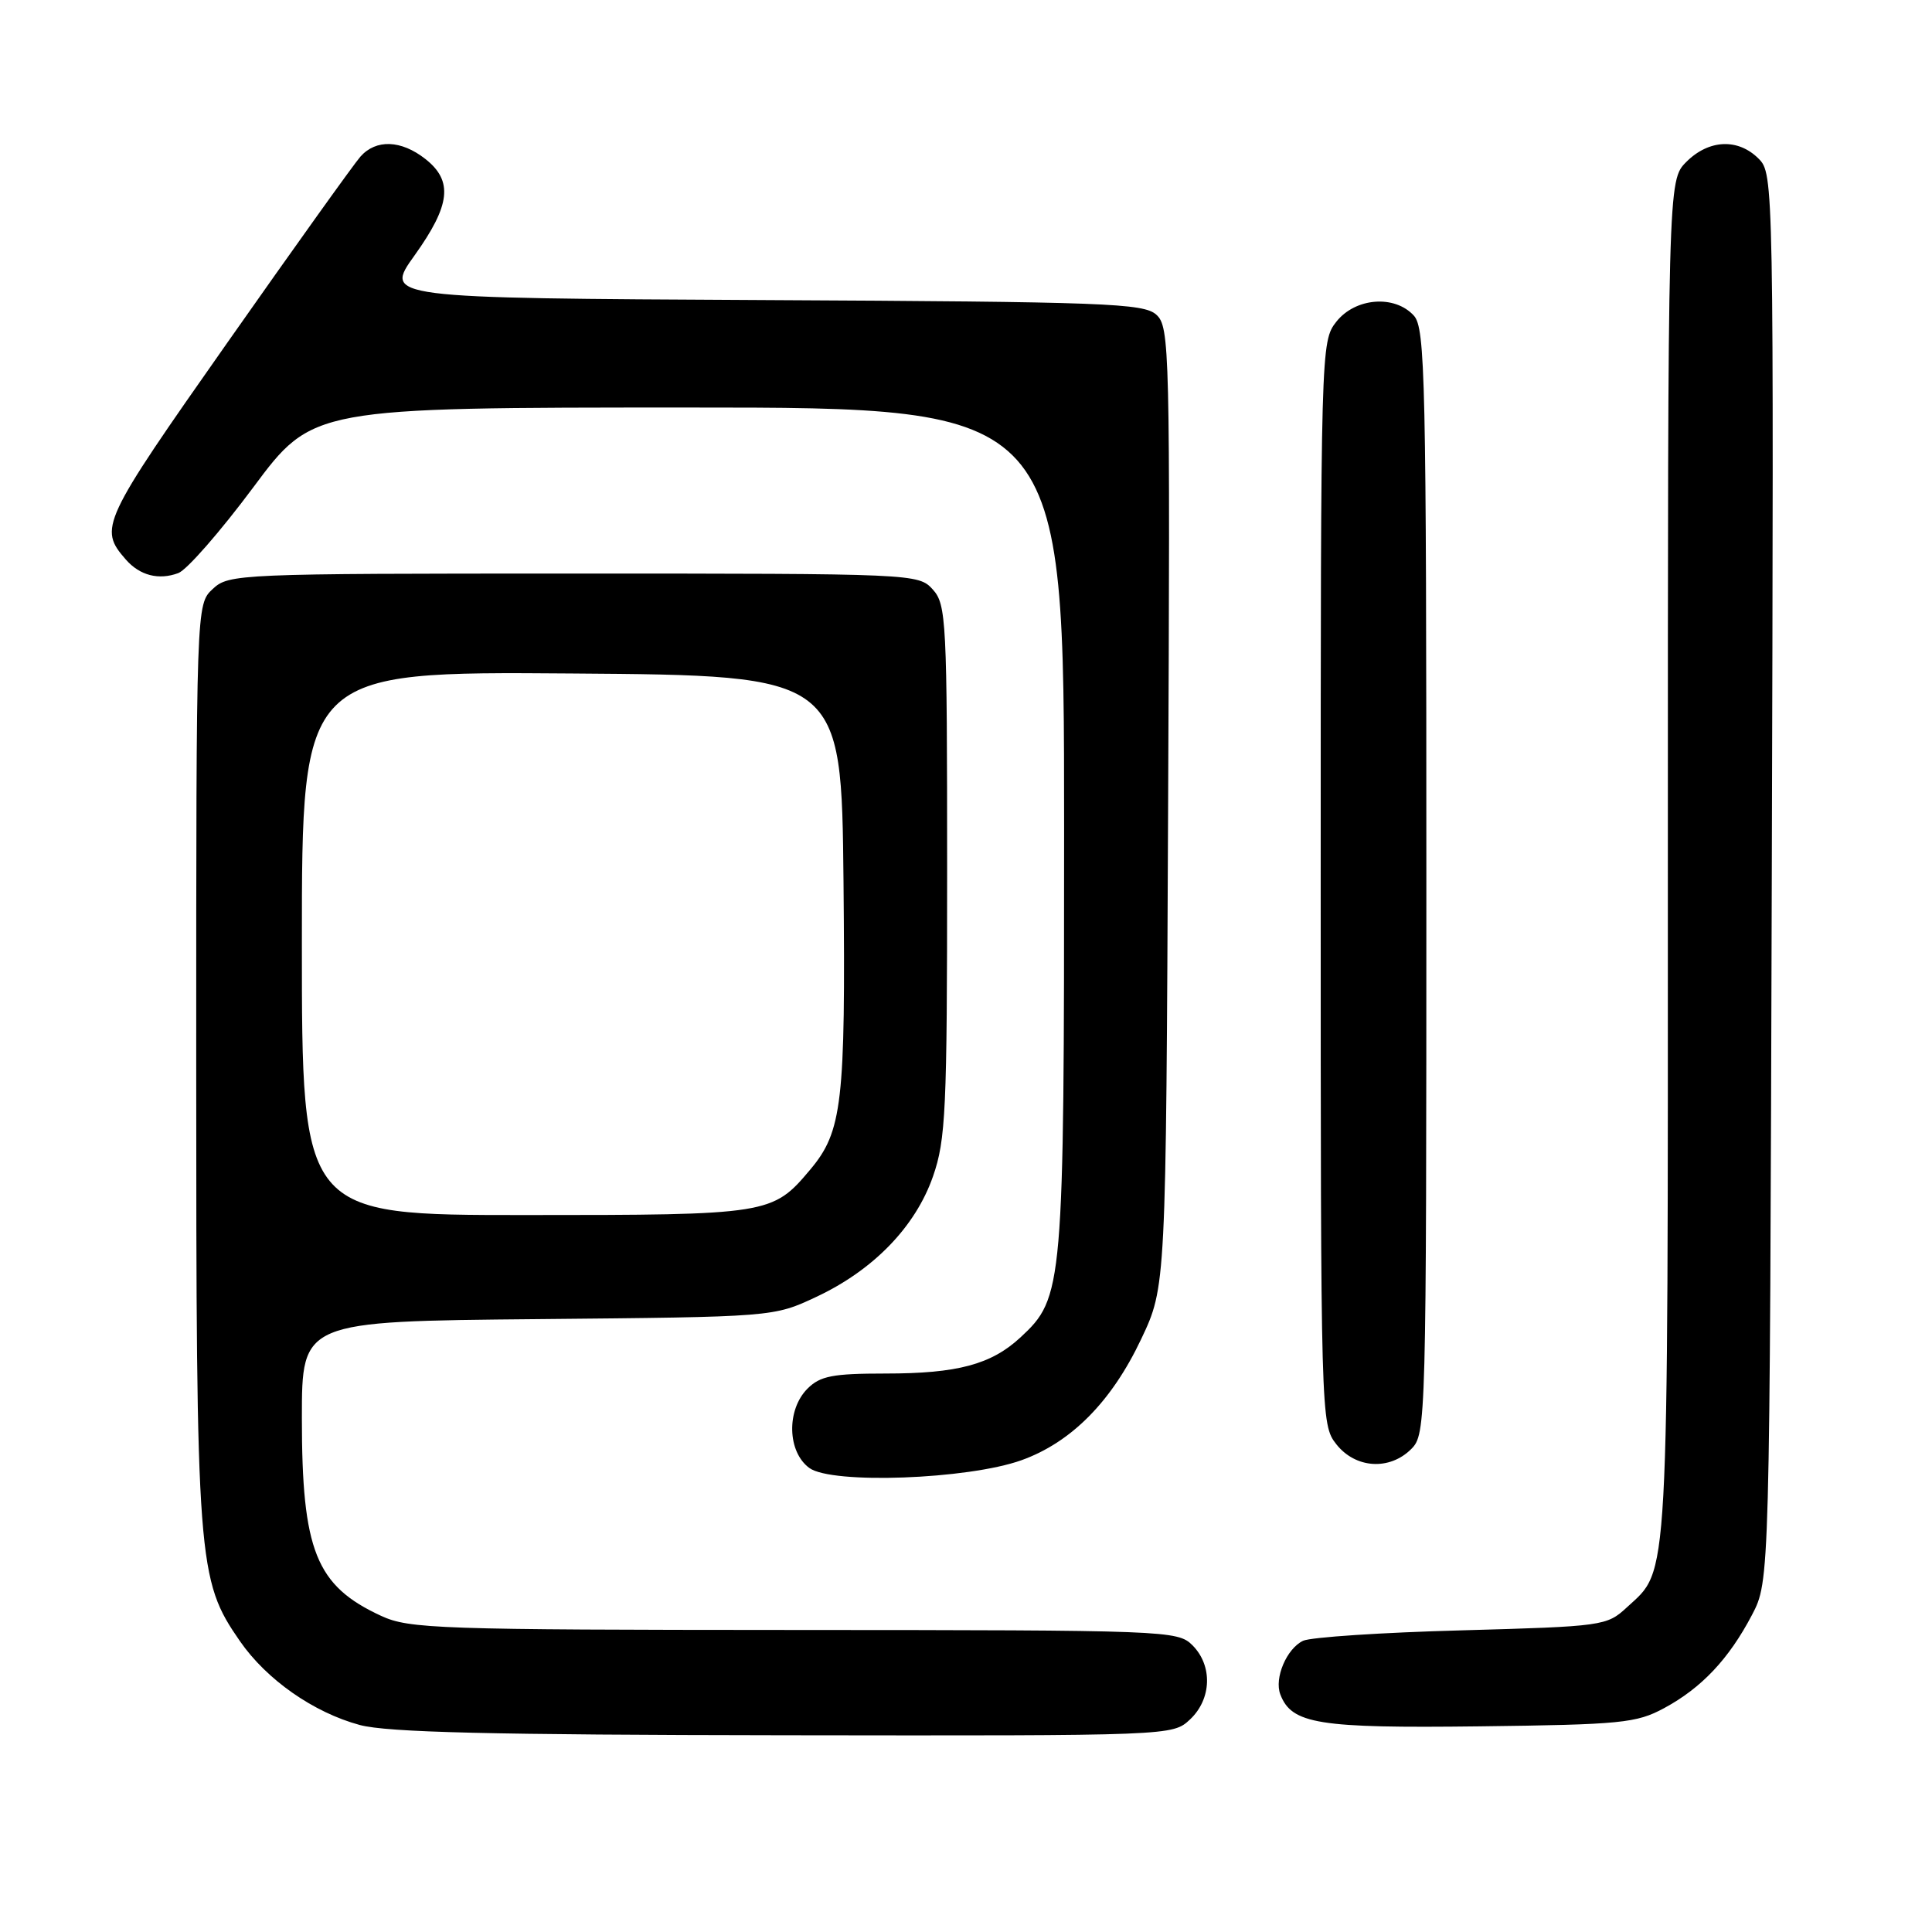 <?xml version="1.0" encoding="UTF-8" standalone="no"?>
<!DOCTYPE svg PUBLIC "-//W3C//DTD SVG 1.1//EN" "http://www.w3.org/Graphics/SVG/1.1/DTD/svg11.dtd" >
<svg xmlns="http://www.w3.org/2000/svg" xmlns:xlink="http://www.w3.org/1999/xlink" version="1.1" viewBox="0 0 256 256">
 <g >
 <path fill="currentColor"
d=" M 157.69 227.83 C 160.56 225.13 160.70 220.70 158.00 218.00 C 156.05 216.05 154.65 216.00 105.25 215.98 C 58.05 215.96 54.22 215.83 50.50 214.11 C 41.86 210.12 40.00 205.48 40.00 187.89 C 40.00 175.08 40.00 175.08 71.25 174.79 C 102.50 174.50 102.50 174.50 108.15 171.85 C 115.73 168.30 121.31 162.54 123.63 155.87 C 125.32 151.02 125.50 147.11 125.50 115.36 C 125.50 82.20 125.39 80.09 123.60 78.11 C 121.71 76.02 121.19 76.00 76.03 76.00 C 31.47 76.00 30.32 76.05 28.19 78.04 C 26.00 80.08 26.00 80.08 26.00 140.83 C 26.00 207.26 26.16 209.33 31.80 217.47 C 35.34 222.58 41.56 226.92 47.67 228.57 C 51.32 229.55 65.11 229.88 103.94 229.93 C 155.37 230.00 155.37 230.00 157.69 227.83 Z  M 220.50 226.34 C 225.47 223.66 229.08 219.83 232.14 214.00 C 234.50 209.50 234.50 209.50 234.77 116.27 C 235.04 23.88 235.02 23.02 233.02 21.02 C 230.30 18.30 226.43 18.47 223.45 21.45 C 221.00 23.91 221.00 23.91 221.00 113.99 C 221.00 211.57 221.21 207.77 215.55 213.00 C 212.91 215.44 212.39 215.51 193.67 216.03 C 183.13 216.31 173.68 216.94 172.67 217.41 C 170.49 218.44 168.82 222.37 169.65 224.52 C 171.15 228.44 174.66 229.01 196.00 228.75 C 214.83 228.52 216.83 228.32 220.50 226.34 Z  M 135.34 193.49 C 141.95 191.12 147.30 185.71 151.21 177.44 C 154.50 170.50 154.50 170.50 154.78 106.94 C 155.06 46.12 154.99 43.30 153.22 41.70 C 151.54 40.18 146.51 39.99 101.12 39.76 C 50.87 39.50 50.87 39.50 54.94 33.83 C 59.70 27.17 60.06 23.98 56.37 21.07 C 53.15 18.54 49.83 18.42 47.76 20.75 C 46.91 21.71 38.96 32.82 30.10 45.44 C 13.41 69.20 13.04 69.99 16.68 74.15 C 18.53 76.26 21.03 76.90 23.62 75.94 C 24.75 75.53 29.21 70.42 33.55 64.59 C 41.43 54.00 41.43 54.00 91.21 54.00 C 141.00 54.00 141.00 54.00 141.00 109.82 C 141.00 170.84 140.91 171.93 135.21 177.22 C 131.34 180.80 126.87 182.00 117.35 182.00 C 110.33 182.00 108.68 182.32 107.00 184.00 C 104.19 186.81 104.32 192.39 107.25 194.52 C 110.24 196.69 128.24 196.03 135.34 193.49 Z  M 187.00 192.00 C 188.96 190.04 189.00 188.67 189.00 116.83 C 189.00 50.15 188.85 43.50 187.35 41.83 C 184.81 39.03 179.59 39.44 177.07 42.63 C 175.02 45.24 175.00 45.95 175.00 117.00 C 175.00 188.05 175.02 188.76 177.07 191.37 C 179.61 194.59 184.12 194.88 187.00 192.00 Z  M 40.00 124.99 C 40.00 88.97 40.00 88.97 75.75 89.24 C 111.50 89.50 111.50 89.50 111.77 116.83 C 112.05 146.12 111.61 149.93 107.35 154.99 C 102.36 160.93 101.89 161.00 69.55 161.00 C 40.00 161.00 40.00 161.00 40.00 124.99 Z "/>
</g>
</svg>